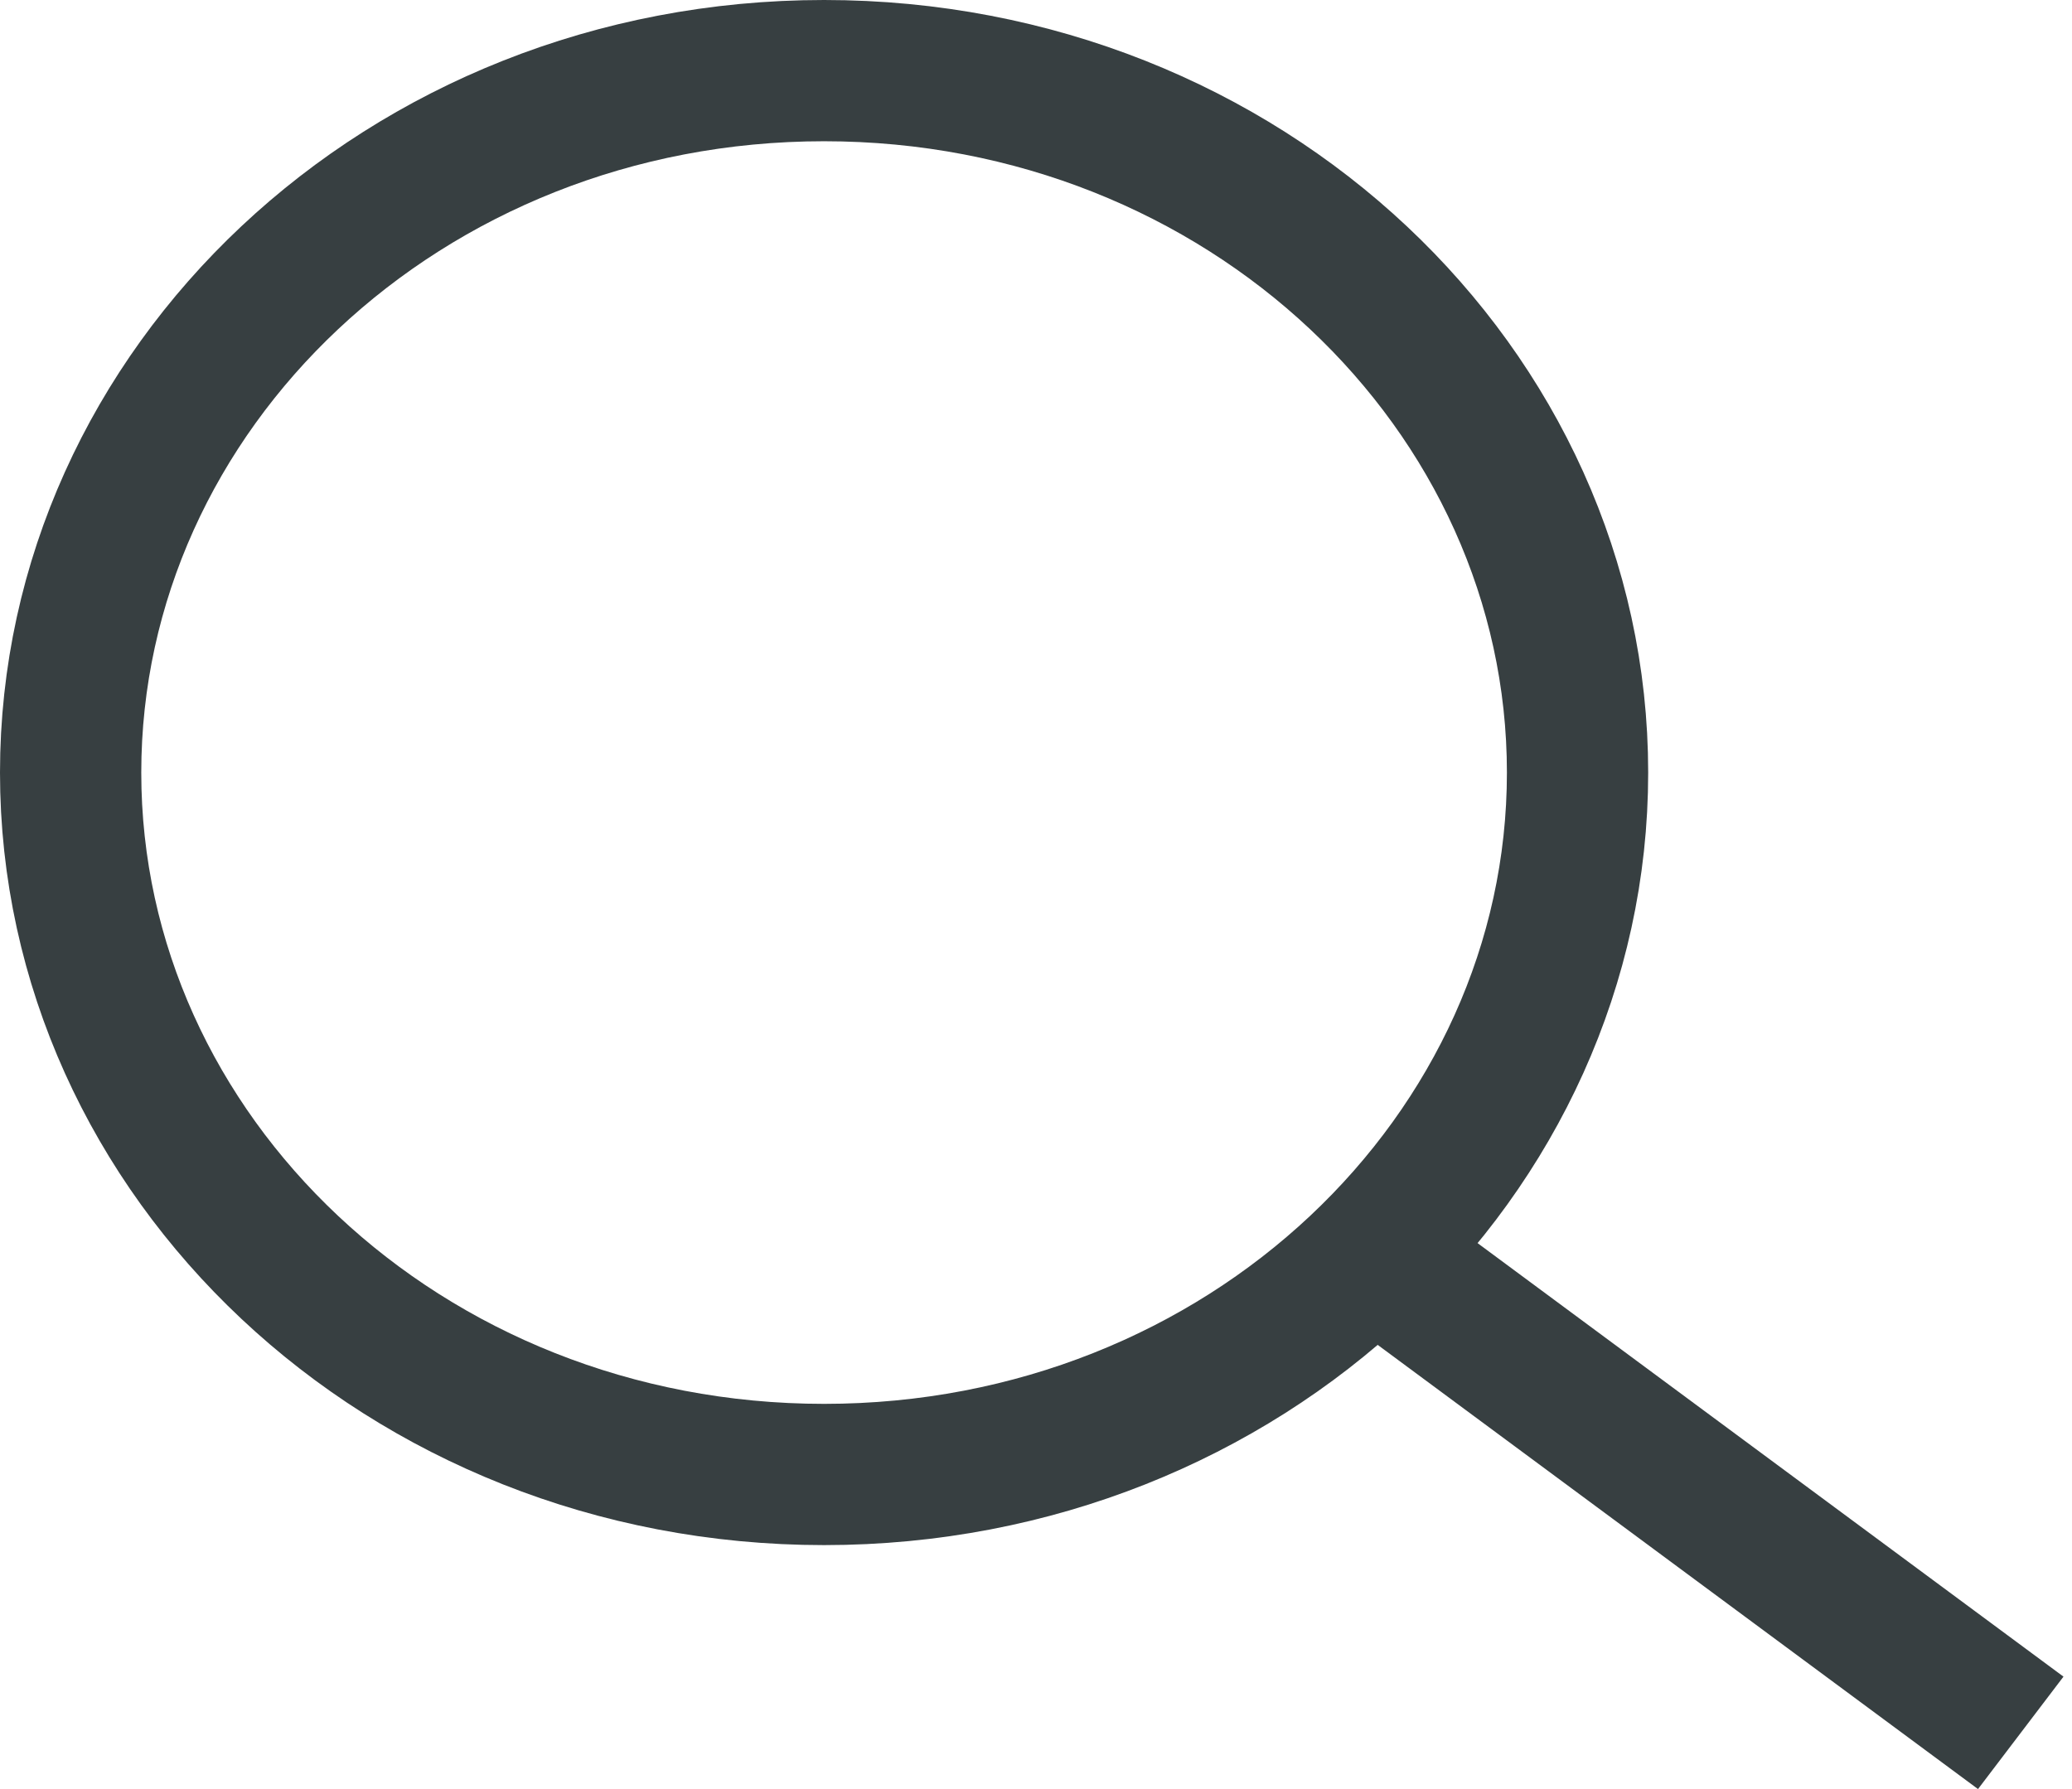 <svg width="22" height="19" viewBox="0 0 22 19" fill="none" xmlns="http://www.w3.org/2000/svg">
<line y1="-0.75" x2="8.709" y2="-0.75" transform="matrix(0.804 0.595 -0.605 0.796 14 13.818)" stroke="#373F41" stroke-width="1.5"/>
<path d="M16.75 8.205C16.75 12.277 13.215 15.659 8.75 15.659C4.286 15.659 0.75 12.277 0.75 8.205C0.75 4.132 4.286 0.75 8.75 0.75C13.215 0.75 16.75 4.132 16.75 8.205Z" stroke="#373F41" stroke-width="1.5"/>
</svg>
